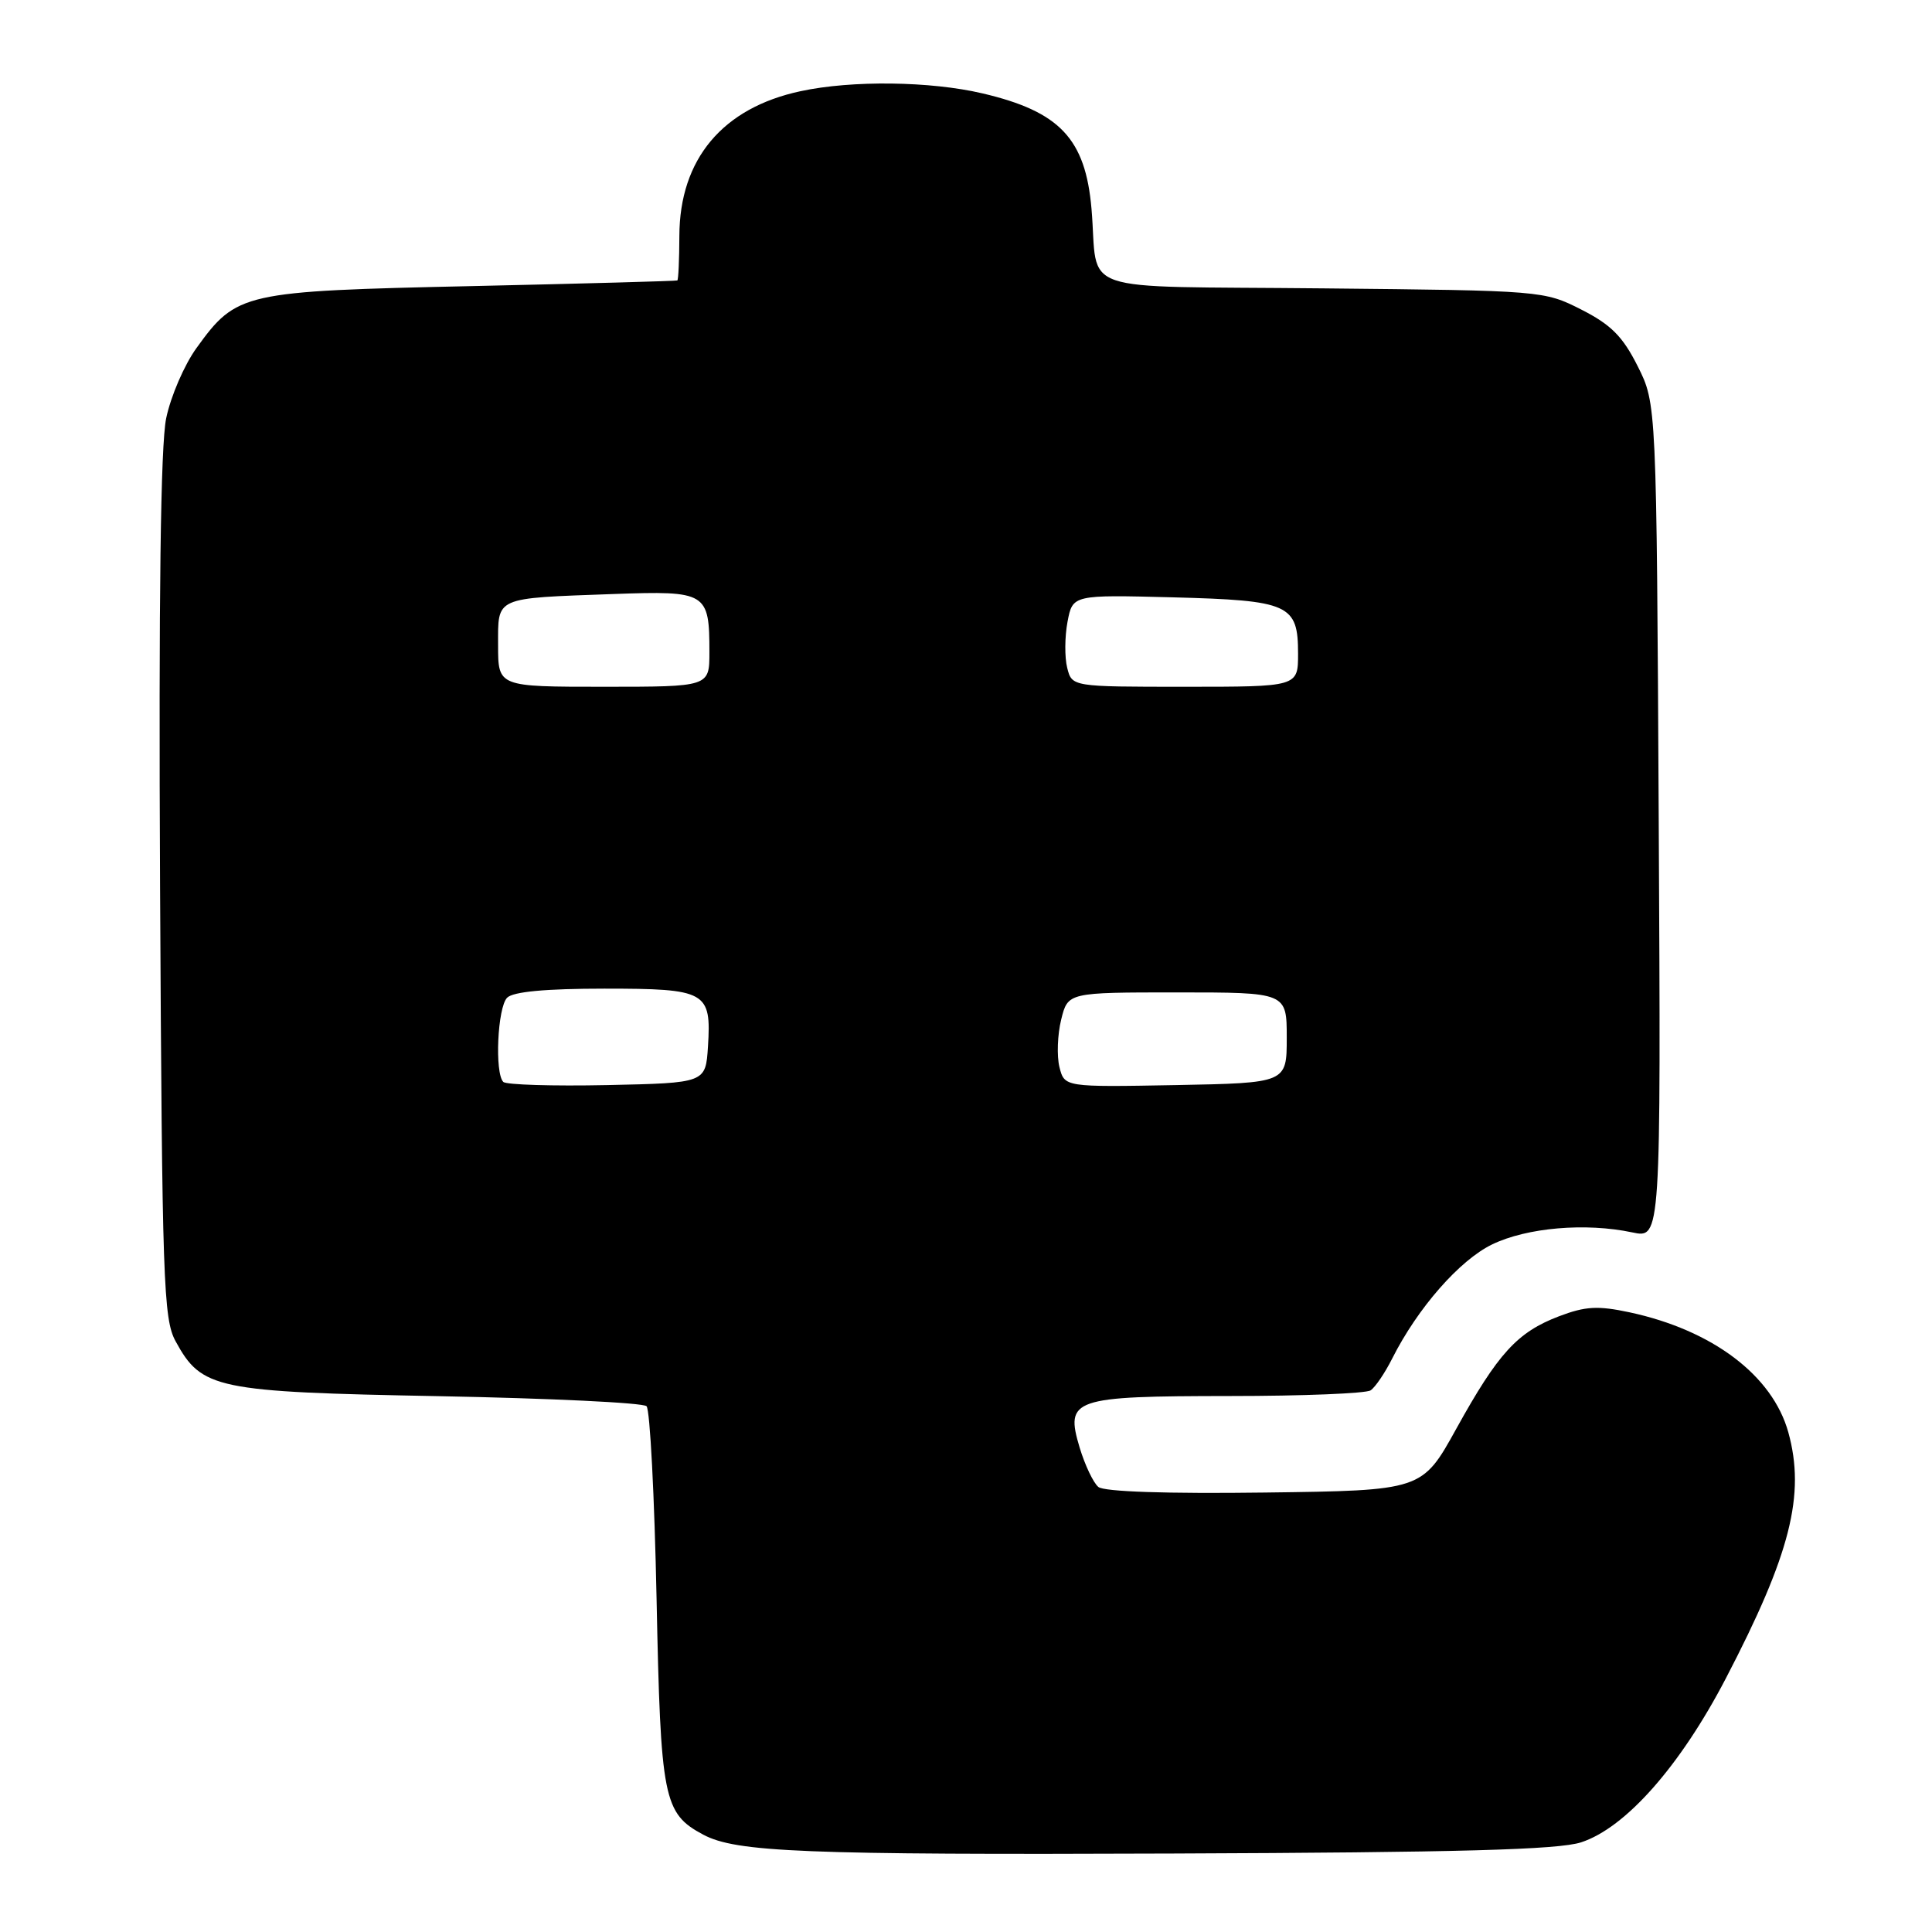 <?xml version="1.0" encoding="UTF-8" standalone="no"?>
<!DOCTYPE svg PUBLIC "-//W3C//DTD SVG 1.1//EN" "http://www.w3.org/Graphics/SVG/1.1/DTD/svg11.dtd" >
<svg xmlns="http://www.w3.org/2000/svg" xmlns:xlink="http://www.w3.org/1999/xlink" version="1.1" viewBox="0 0 256 256">
 <g >
 <path fill="currentColor"
d=" M 209.50 244.12 C 215.40 242.20 222.62 234.03 228.67 222.42 C 237.25 205.95 239.25 198.06 236.96 189.78 C 234.86 182.25 226.92 176.25 215.93 173.89 C 211.72 172.99 210.08 173.08 206.56 174.42 C 201.04 176.53 198.50 179.32 192.97 189.31 C 188.44 197.50 188.44 197.50 167.59 197.77 C 154.64 197.94 146.29 197.66 145.54 197.03 C 144.87 196.48 143.76 194.13 143.06 191.82 C 141.12 185.33 142.08 185.00 162.94 184.98 C 172.60 184.98 181.00 184.64 181.61 184.23 C 182.22 183.83 183.51 181.93 184.48 180.00 C 187.84 173.33 193.40 166.98 197.72 164.89 C 202.33 162.66 210.11 161.99 216.29 163.30 C 220.08 164.11 220.08 164.11 219.79 108.80 C 219.50 53.50 219.50 53.50 217.00 48.52 C 215.02 44.58 213.47 43.02 209.53 41.02 C 204.60 38.52 204.32 38.50 175.29 38.21 C 141.84 37.87 145.61 39.17 144.63 27.67 C 143.83 18.39 140.43 14.78 130.21 12.38 C 123.29 10.75 112.88 10.62 106.09 12.08 C 95.74 14.29 90.05 21.09 90.02 31.25 C 90.01 34.41 89.89 37.07 89.75 37.16 C 89.61 37.24 77.35 37.58 62.50 37.91 C 32.14 38.58 31.36 38.75 26.04 46.11 C 24.43 48.33 22.62 52.52 22.02 55.42 C 21.28 58.98 21.02 79.16 21.21 117.60 C 21.48 169.78 21.65 174.77 23.27 177.73 C 26.73 184.06 28.56 184.44 58.17 185.00 C 72.84 185.28 85.21 185.87 85.67 186.33 C 86.13 186.79 86.72 198.29 87.00 211.88 C 87.54 238.42 87.90 240.27 93.18 243.10 C 97.55 245.43 106.42 245.79 155.50 245.60 C 193.31 245.46 206.48 245.10 209.50 244.12 Z  M 66.69 143.36 C 65.53 142.19 65.92 133.48 67.20 132.20 C 68.00 131.40 72.33 131.00 80.08 131.00 C 93.61 131.00 94.27 131.37 93.81 138.67 C 93.50 143.50 93.50 143.50 80.44 143.78 C 73.26 143.93 67.08 143.74 66.69 143.36 Z  M 140.38 141.39 C 140.02 139.92 140.12 137.10 140.61 135.11 C 141.50 131.50 141.50 131.50 156.00 131.50 C 170.50 131.50 170.50 131.50 170.50 137.50 C 170.50 143.50 170.50 143.50 155.78 143.78 C 141.05 144.05 141.05 144.05 140.38 141.39 Z  M 66.00 85.52 C 66.00 79.02 65.40 79.29 81.30 78.71 C 93.66 78.27 94.00 78.48 94.00 86.43 C 94.00 91.00 94.00 91.00 80.00 91.00 C 66.00 91.00 66.00 91.00 66.00 85.52 Z  M 141.41 88.49 C 141.06 87.11 141.08 84.37 141.45 82.40 C 142.13 78.81 142.13 78.81 155.41 79.15 C 170.86 79.56 172.00 80.07 172.00 86.62 C 172.00 91.00 172.00 91.00 157.02 91.00 C 142.04 91.00 142.04 91.00 141.41 88.49 Z "/>
</g>
</svg>